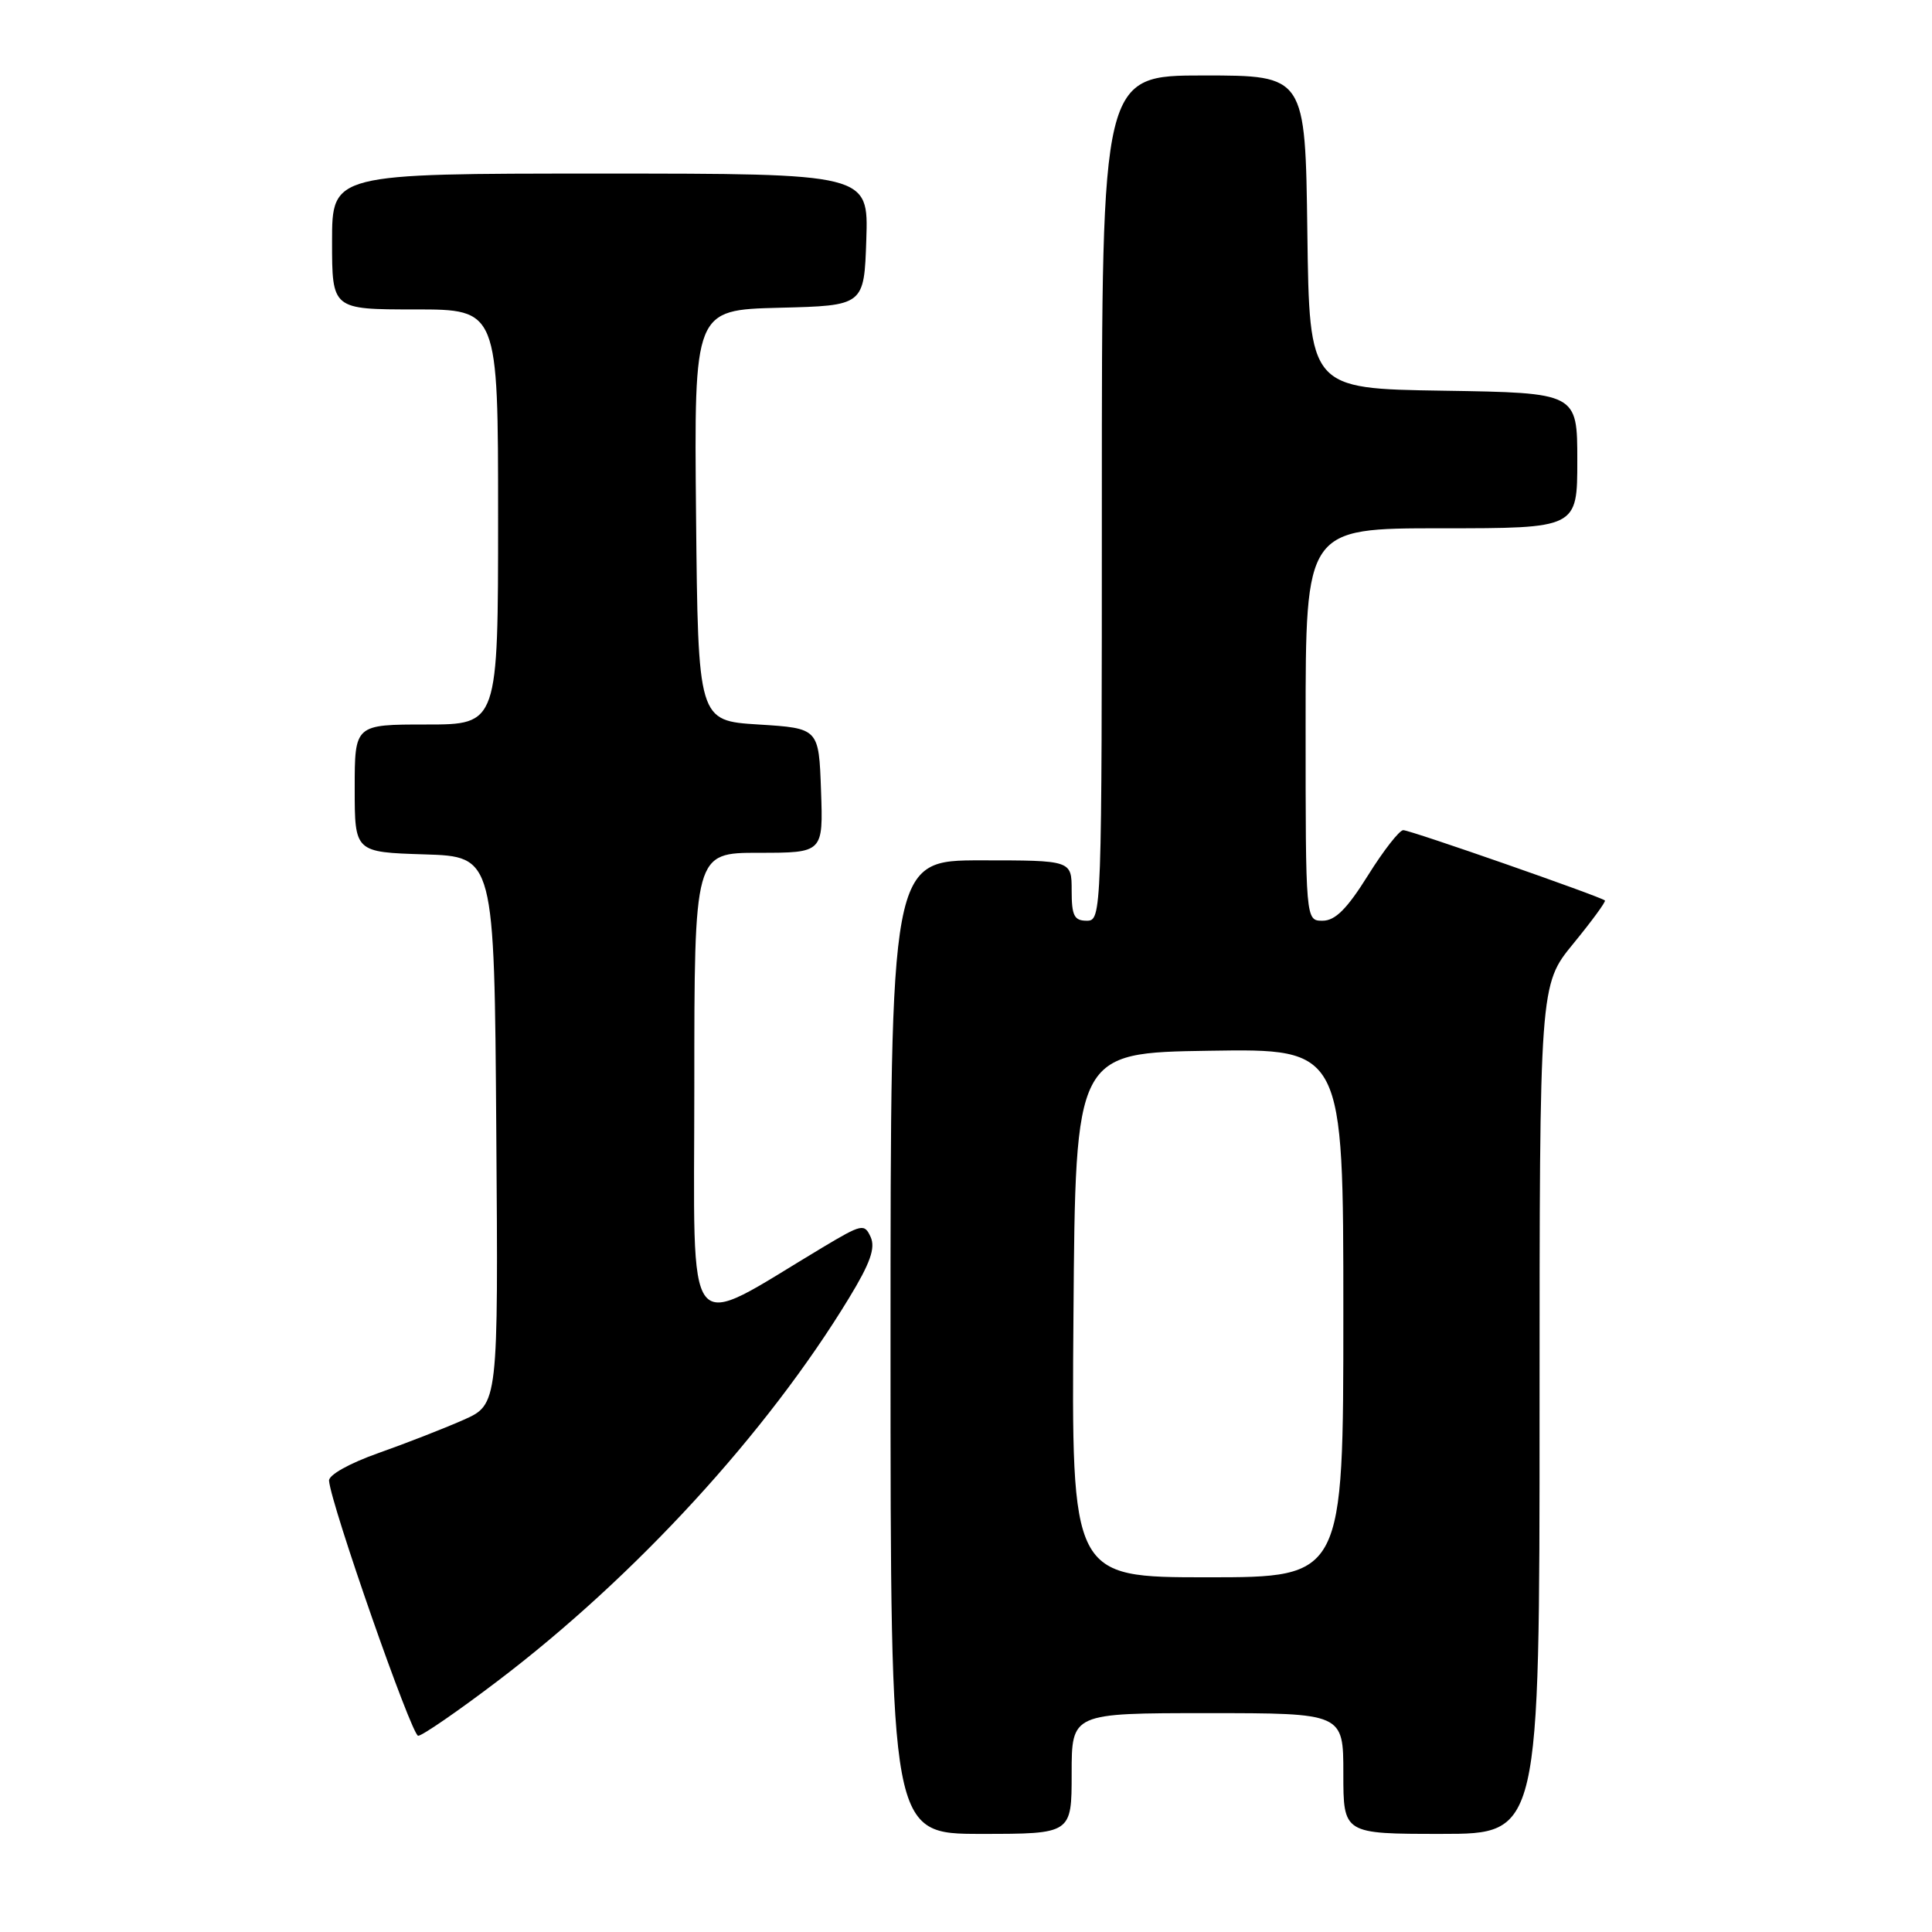 <?xml version="1.0" encoding="UTF-8" standalone="no"?>
<!DOCTYPE svg PUBLIC "-//W3C//DTD SVG 1.1//EN" "http://www.w3.org/Graphics/SVG/1.1/DTD/svg11.dtd" >
<svg xmlns="http://www.w3.org/2000/svg" xmlns:xlink="http://www.w3.org/1999/xlink" version="1.1" viewBox="0 0 256 256">
 <g >
 <path fill="currentColor"
d=" M 142.00 235.00 C 142.00 227.00 142.00 227.00 160.00 227.00 C 178.00 227.00 178.00 227.00 178.00 235.00 C 178.00 243.00 178.00 243.00 191.00 243.00 C 204.00 243.00 204.00 243.00 204.00 186.74 C 204.00 130.49 204.00 130.49 208.47 125.04 C 210.92 122.05 212.81 119.47 212.66 119.32 C 212.15 118.82 186.88 110.00 185.94 110.00 C 185.43 110.00 183.32 112.70 181.26 116.00 C 178.48 120.45 176.92 122.00 175.25 122.00 C 173.00 122.00 173.00 122.00 173.00 96.00 C 173.00 70.00 173.00 70.00 191.00 70.00 C 209.00 70.00 209.00 70.00 209.00 61.02 C 209.00 52.05 209.00 52.05 191.25 51.77 C 173.50 51.50 173.50 51.50 173.23 30.75 C 172.96 10.00 172.96 10.00 159.48 10.00 C 146.00 10.00 146.00 10.00 146.00 66.00 C 146.00 121.33 145.98 122.00 144.00 122.00 C 142.33 122.00 142.00 121.33 142.00 118.00 C 142.00 114.00 142.00 114.00 130.00 114.00 C 118.00 114.00 118.00 114.00 118.00 178.50 C 118.00 243.00 118.00 243.00 130.00 243.00 C 142.00 243.00 142.00 243.00 142.00 235.00 Z  M 65.93 222.75 C 84.17 208.91 101.64 189.87 112.51 171.98 C 115.31 167.38 116.02 165.37 115.37 163.92 C 114.54 162.10 114.22 162.17 109.00 165.29 C 90.33 176.46 92.00 178.56 92.00 144.01 C 92.00 113.00 92.00 113.00 100.54 113.00 C 109.08 113.00 109.08 113.00 108.79 104.75 C 108.50 96.50 108.50 96.50 100.50 96.00 C 92.50 95.50 92.50 95.50 92.23 68.28 C 91.97 41.07 91.97 41.07 103.23 40.78 C 114.50 40.50 114.50 40.50 114.79 31.75 C 115.08 23.00 115.08 23.00 79.54 23.00 C 44.00 23.00 44.00 23.00 44.00 32.00 C 44.00 41.00 44.00 41.00 55.00 41.00 C 66.00 41.00 66.00 41.00 66.00 68.50 C 66.00 96.00 66.00 96.00 56.50 96.00 C 47.00 96.00 47.00 96.00 47.00 104.46 C 47.00 112.92 47.00 112.92 56.25 113.21 C 65.50 113.50 65.50 113.50 65.76 149.80 C 66.03 186.10 66.03 186.10 61.37 188.16 C 58.81 189.29 53.74 191.27 50.11 192.55 C 46.30 193.90 43.54 195.44 43.60 196.20 C 43.84 199.37 54.55 230.00 55.41 230.00 C 55.94 230.00 60.68 226.74 65.93 222.75 Z  M 142.24 174.25 C 142.50 139.50 142.50 139.50 160.25 139.23 C 178.00 138.95 178.00 138.95 178.00 173.98 C 178.00 209.00 178.00 209.00 159.99 209.00 C 141.97 209.00 141.97 209.00 142.24 174.25 Z "/>
</g>
</svg>